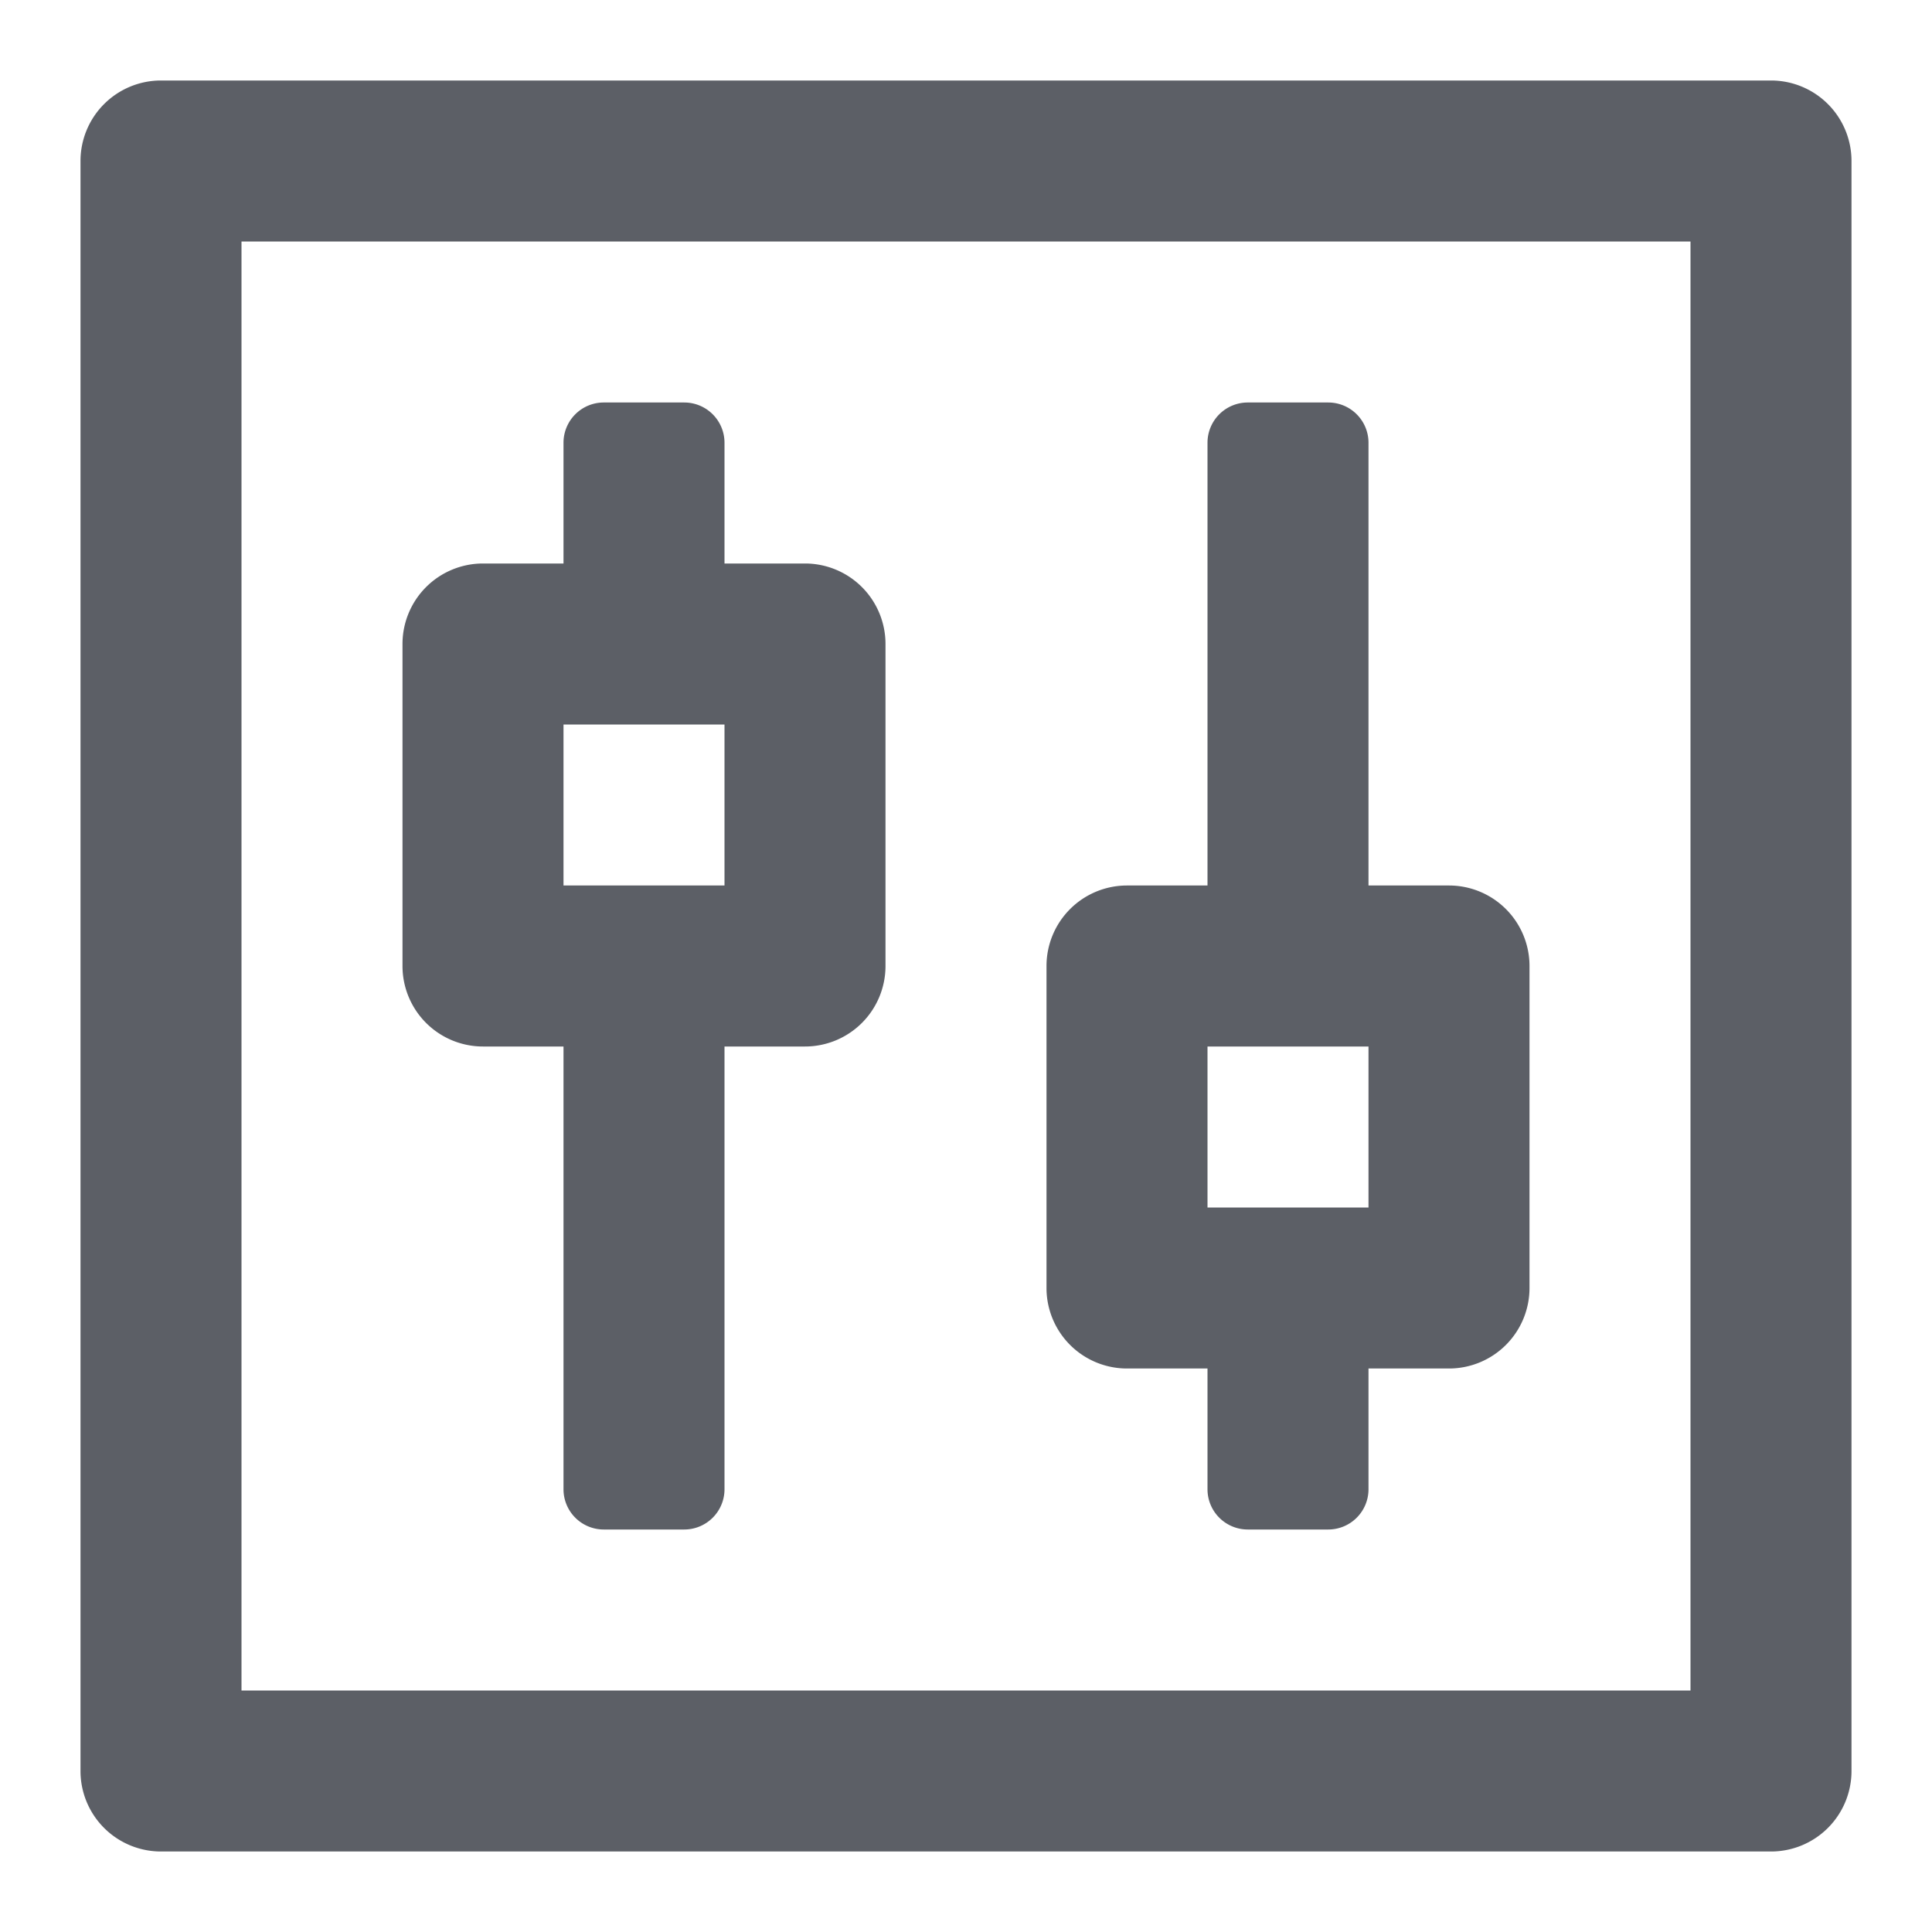 <?xml version="1.0" standalone="no"?><!DOCTYPE svg PUBLIC "-//W3C//DTD SVG 1.1//EN" "http://www.w3.org/Graphics/SVG/1.1/DTD/svg11.dtd"><svg t="1617343881154" class="icon" viewBox="0 0 1024 1024" version="1.1" xmlns="http://www.w3.org/2000/svg" p-id="2085" xmlns:xlink="http://www.w3.org/1999/xlink" width="128" height="128"><defs><style type="text/css"></style></defs><path d="M938.667 42.667a42.667 42.667 0 0 1 42.666 42.666v853.334a42.667 42.667 0 0 1-42.666 42.666H85.333a42.667 42.667 0 0 1-42.666-42.666V85.333a42.667 42.667 0 0 1 42.666-42.666h853.334zM896 128H128v768h768V128z m-533.333 85.333A21.333 21.333 0 0 1 384 234.667v64h42.667a42.667 42.667 0 0 1 42.666 42.666V512a42.667 42.667 0 0 1-42.666 42.667H384v234.666a21.333 21.333 0 0 1-21.333 21.334H320a21.333 21.333 0 0 1-21.333-21.334V554.667H256A42.667 42.667 0 0 1 213.333 512V341.333A42.667 42.667 0 0 1 256 298.667h42.667v-64A21.333 21.333 0 0 1 320 213.333h42.667z m341.333 0a21.333 21.333 0 0 1 21.333 21.334v234.666H768A42.667 42.667 0 0 1 810.667 512v170.667A42.667 42.667 0 0 1 768 725.333h-42.667v64A21.333 21.333 0 0 1 704 810.667h-42.667A21.333 21.333 0 0 1 640 789.333v-64h-42.667a42.667 42.667 0 0 1-42.666-42.666V512a42.667 42.667 0 0 1 42.666-42.667H640V234.667a21.333 21.333 0 0 1 21.333-21.334H704z m21.333 341.334H640V640h85.333v-85.333zM384 384h-85.333v85.333H384V384z" p-id="2086" fill="#5c5f66"></path></svg>